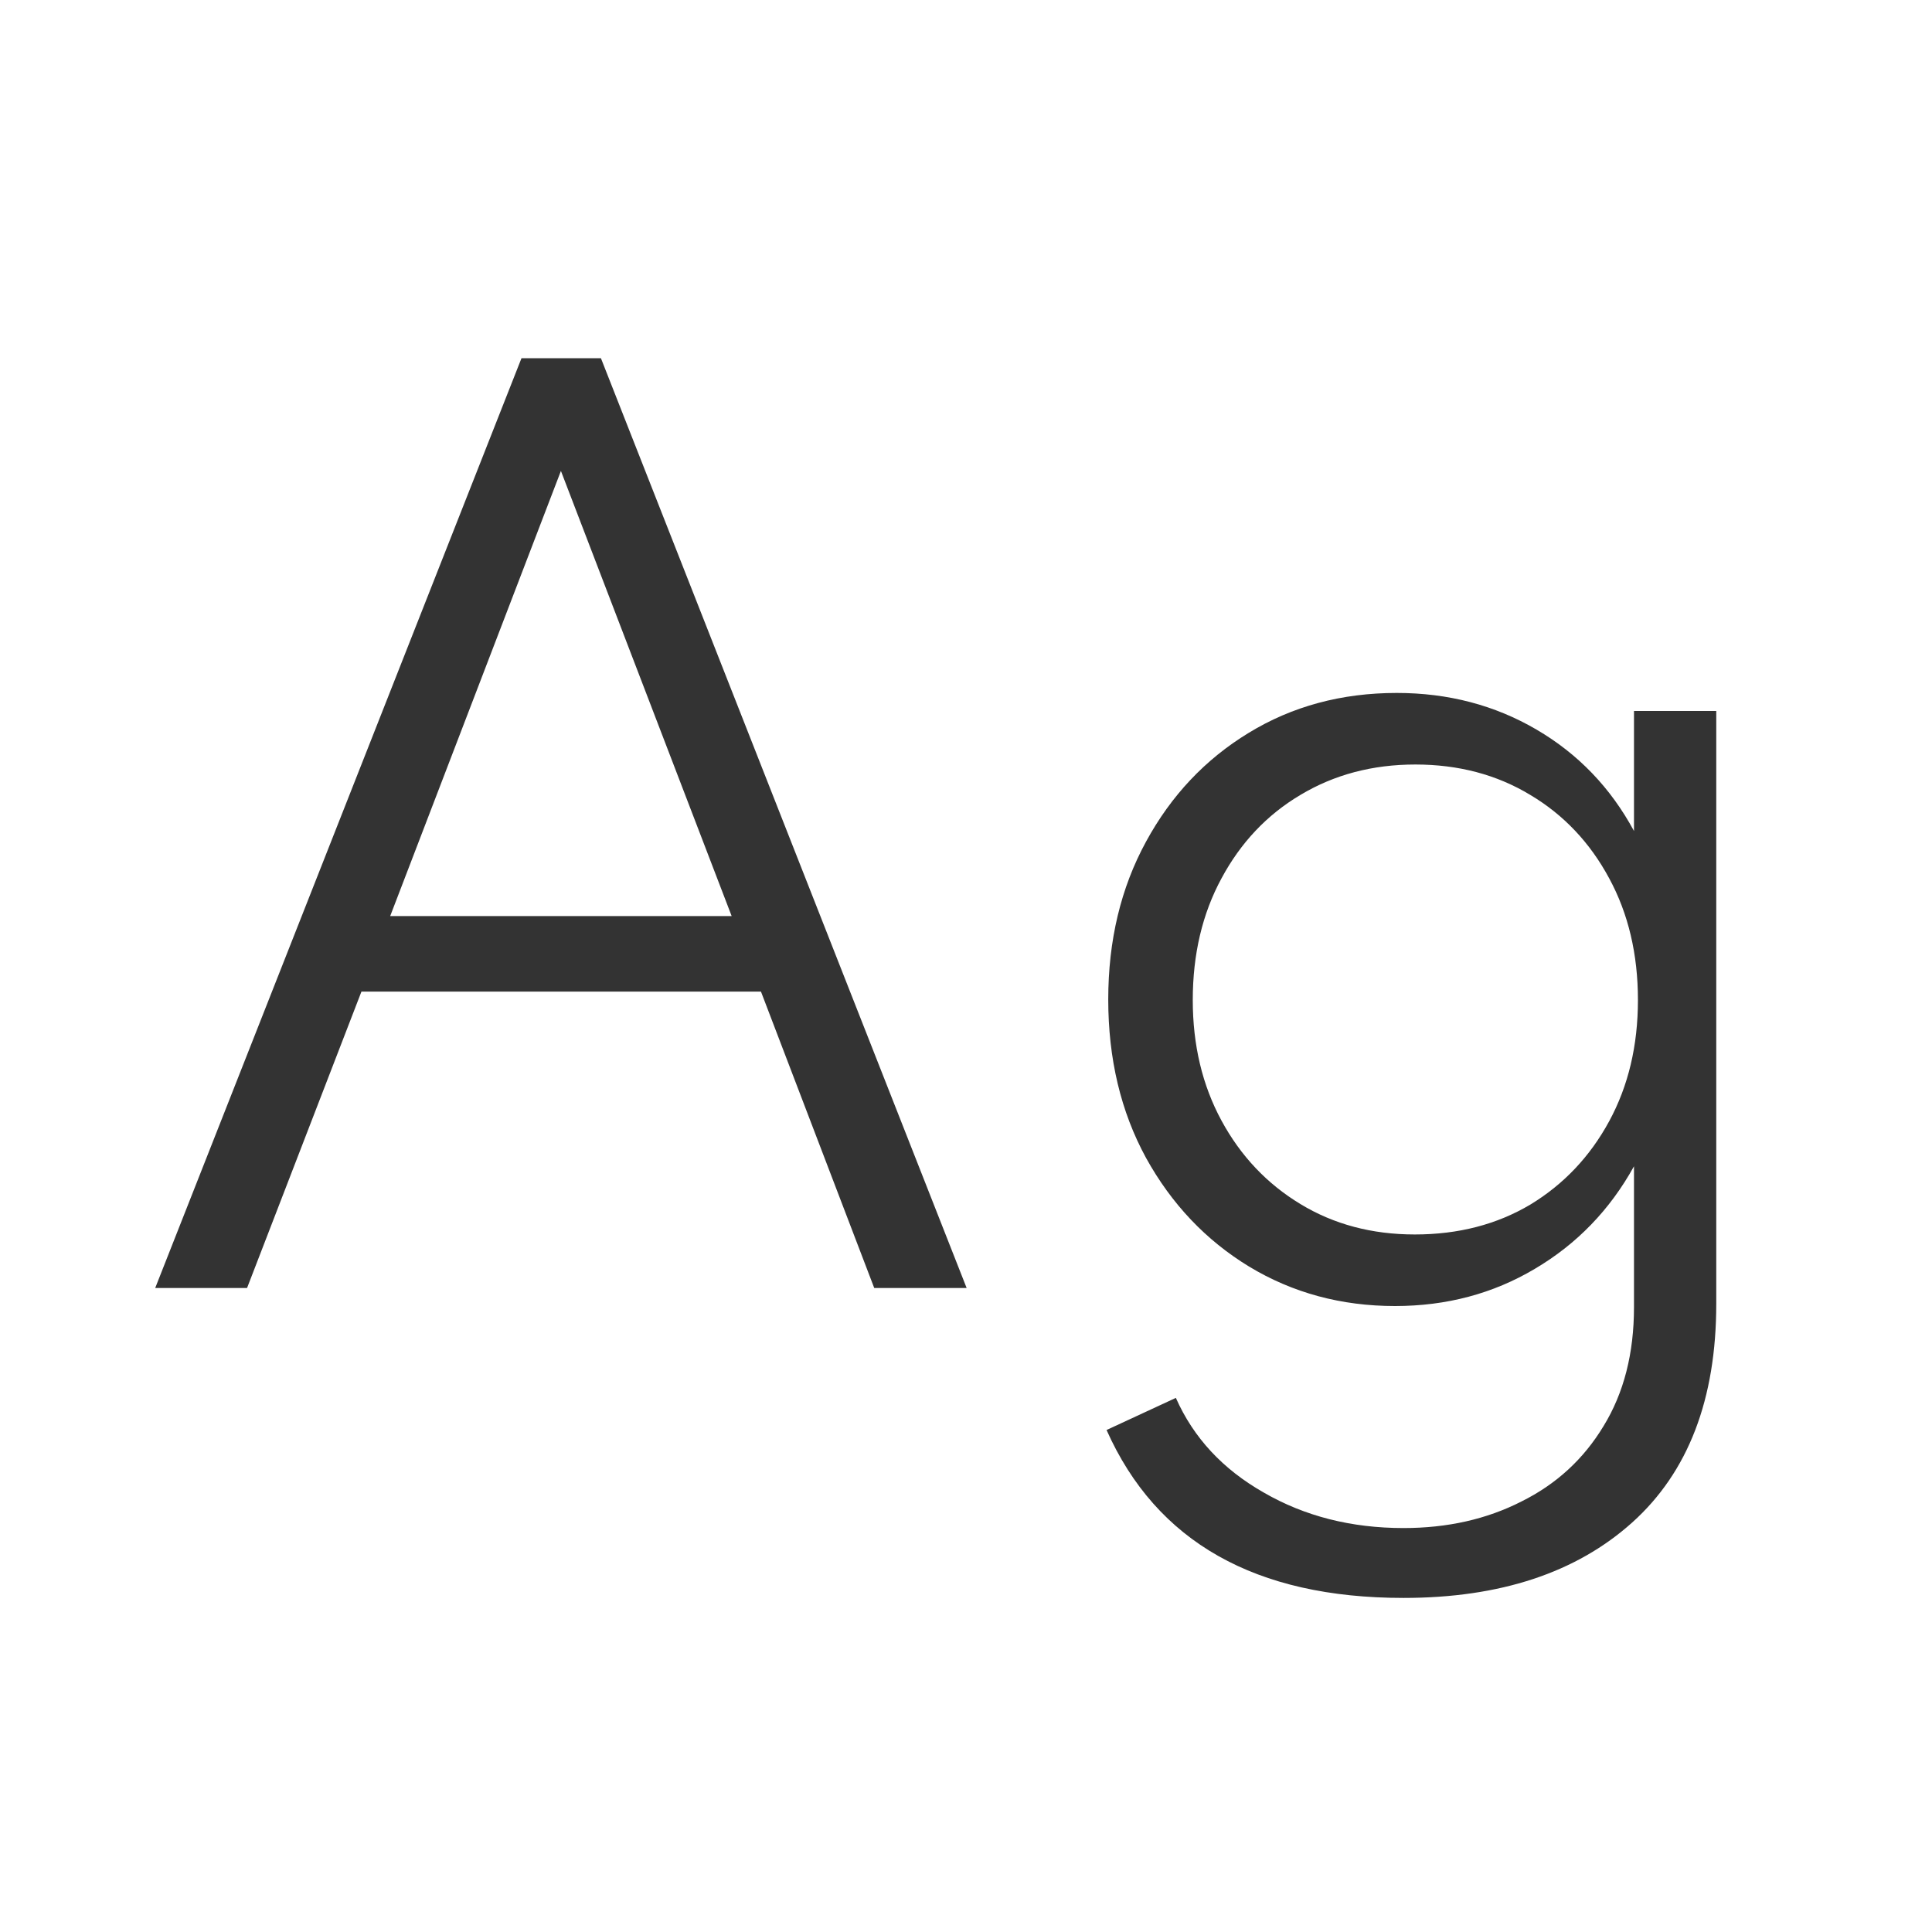 <svg width="24" height="24" viewBox="0 0 24 24" fill="none" xmlns="http://www.w3.org/2000/svg">
<path d="M1.928 16H3.069L4.49 12.318H9.453L10.86 16H12.008L7.465 4.45H6.478L1.928 16ZM4.847 11.38L6.968 5.85L9.089 11.38H4.847ZM17.435 19.85C18.634 19.85 19.581 19.537 20.277 18.912C20.972 18.287 21.32 17.381 21.32 16.196V8.832H20.298V10.323C20.008 9.786 19.605 9.366 19.087 9.063C18.569 8.76 17.99 8.608 17.351 8.608C16.665 8.608 16.051 8.774 15.51 9.105C14.973 9.432 14.548 9.882 14.236 10.456C13.923 11.03 13.767 11.683 13.767 12.416C13.767 13.153 13.923 13.809 14.236 14.383C14.553 14.957 14.98 15.407 15.517 15.734C16.058 16.061 16.662 16.224 17.33 16.224C17.969 16.224 18.548 16.07 19.066 15.762C19.588 15.454 19.999 15.029 20.298 14.488V16.238C20.298 16.812 20.172 17.304 19.92 17.715C19.672 18.126 19.332 18.438 18.898 18.653C18.468 18.872 17.981 18.982 17.435 18.982C16.786 18.982 16.207 18.835 15.699 18.541C15.19 18.252 14.826 17.86 14.607 17.365L13.746 17.764C14.366 19.155 15.596 19.85 17.435 19.85ZM17.575 15.335C17.043 15.335 16.569 15.209 16.154 14.957C15.738 14.705 15.412 14.36 15.174 13.921C14.936 13.482 14.817 12.983 14.817 12.423C14.817 11.854 14.936 11.35 15.174 10.911C15.412 10.468 15.738 10.122 16.154 9.875C16.574 9.623 17.05 9.497 17.582 9.497C18.118 9.497 18.594 9.623 19.01 9.875C19.425 10.122 19.752 10.468 19.99 10.911C20.228 11.35 20.347 11.854 20.347 12.423C20.347 12.988 20.228 13.489 19.99 13.928C19.752 14.367 19.425 14.712 19.01 14.964C18.594 15.211 18.116 15.335 17.575 15.335Z" fill="#333333"/>
</svg>

